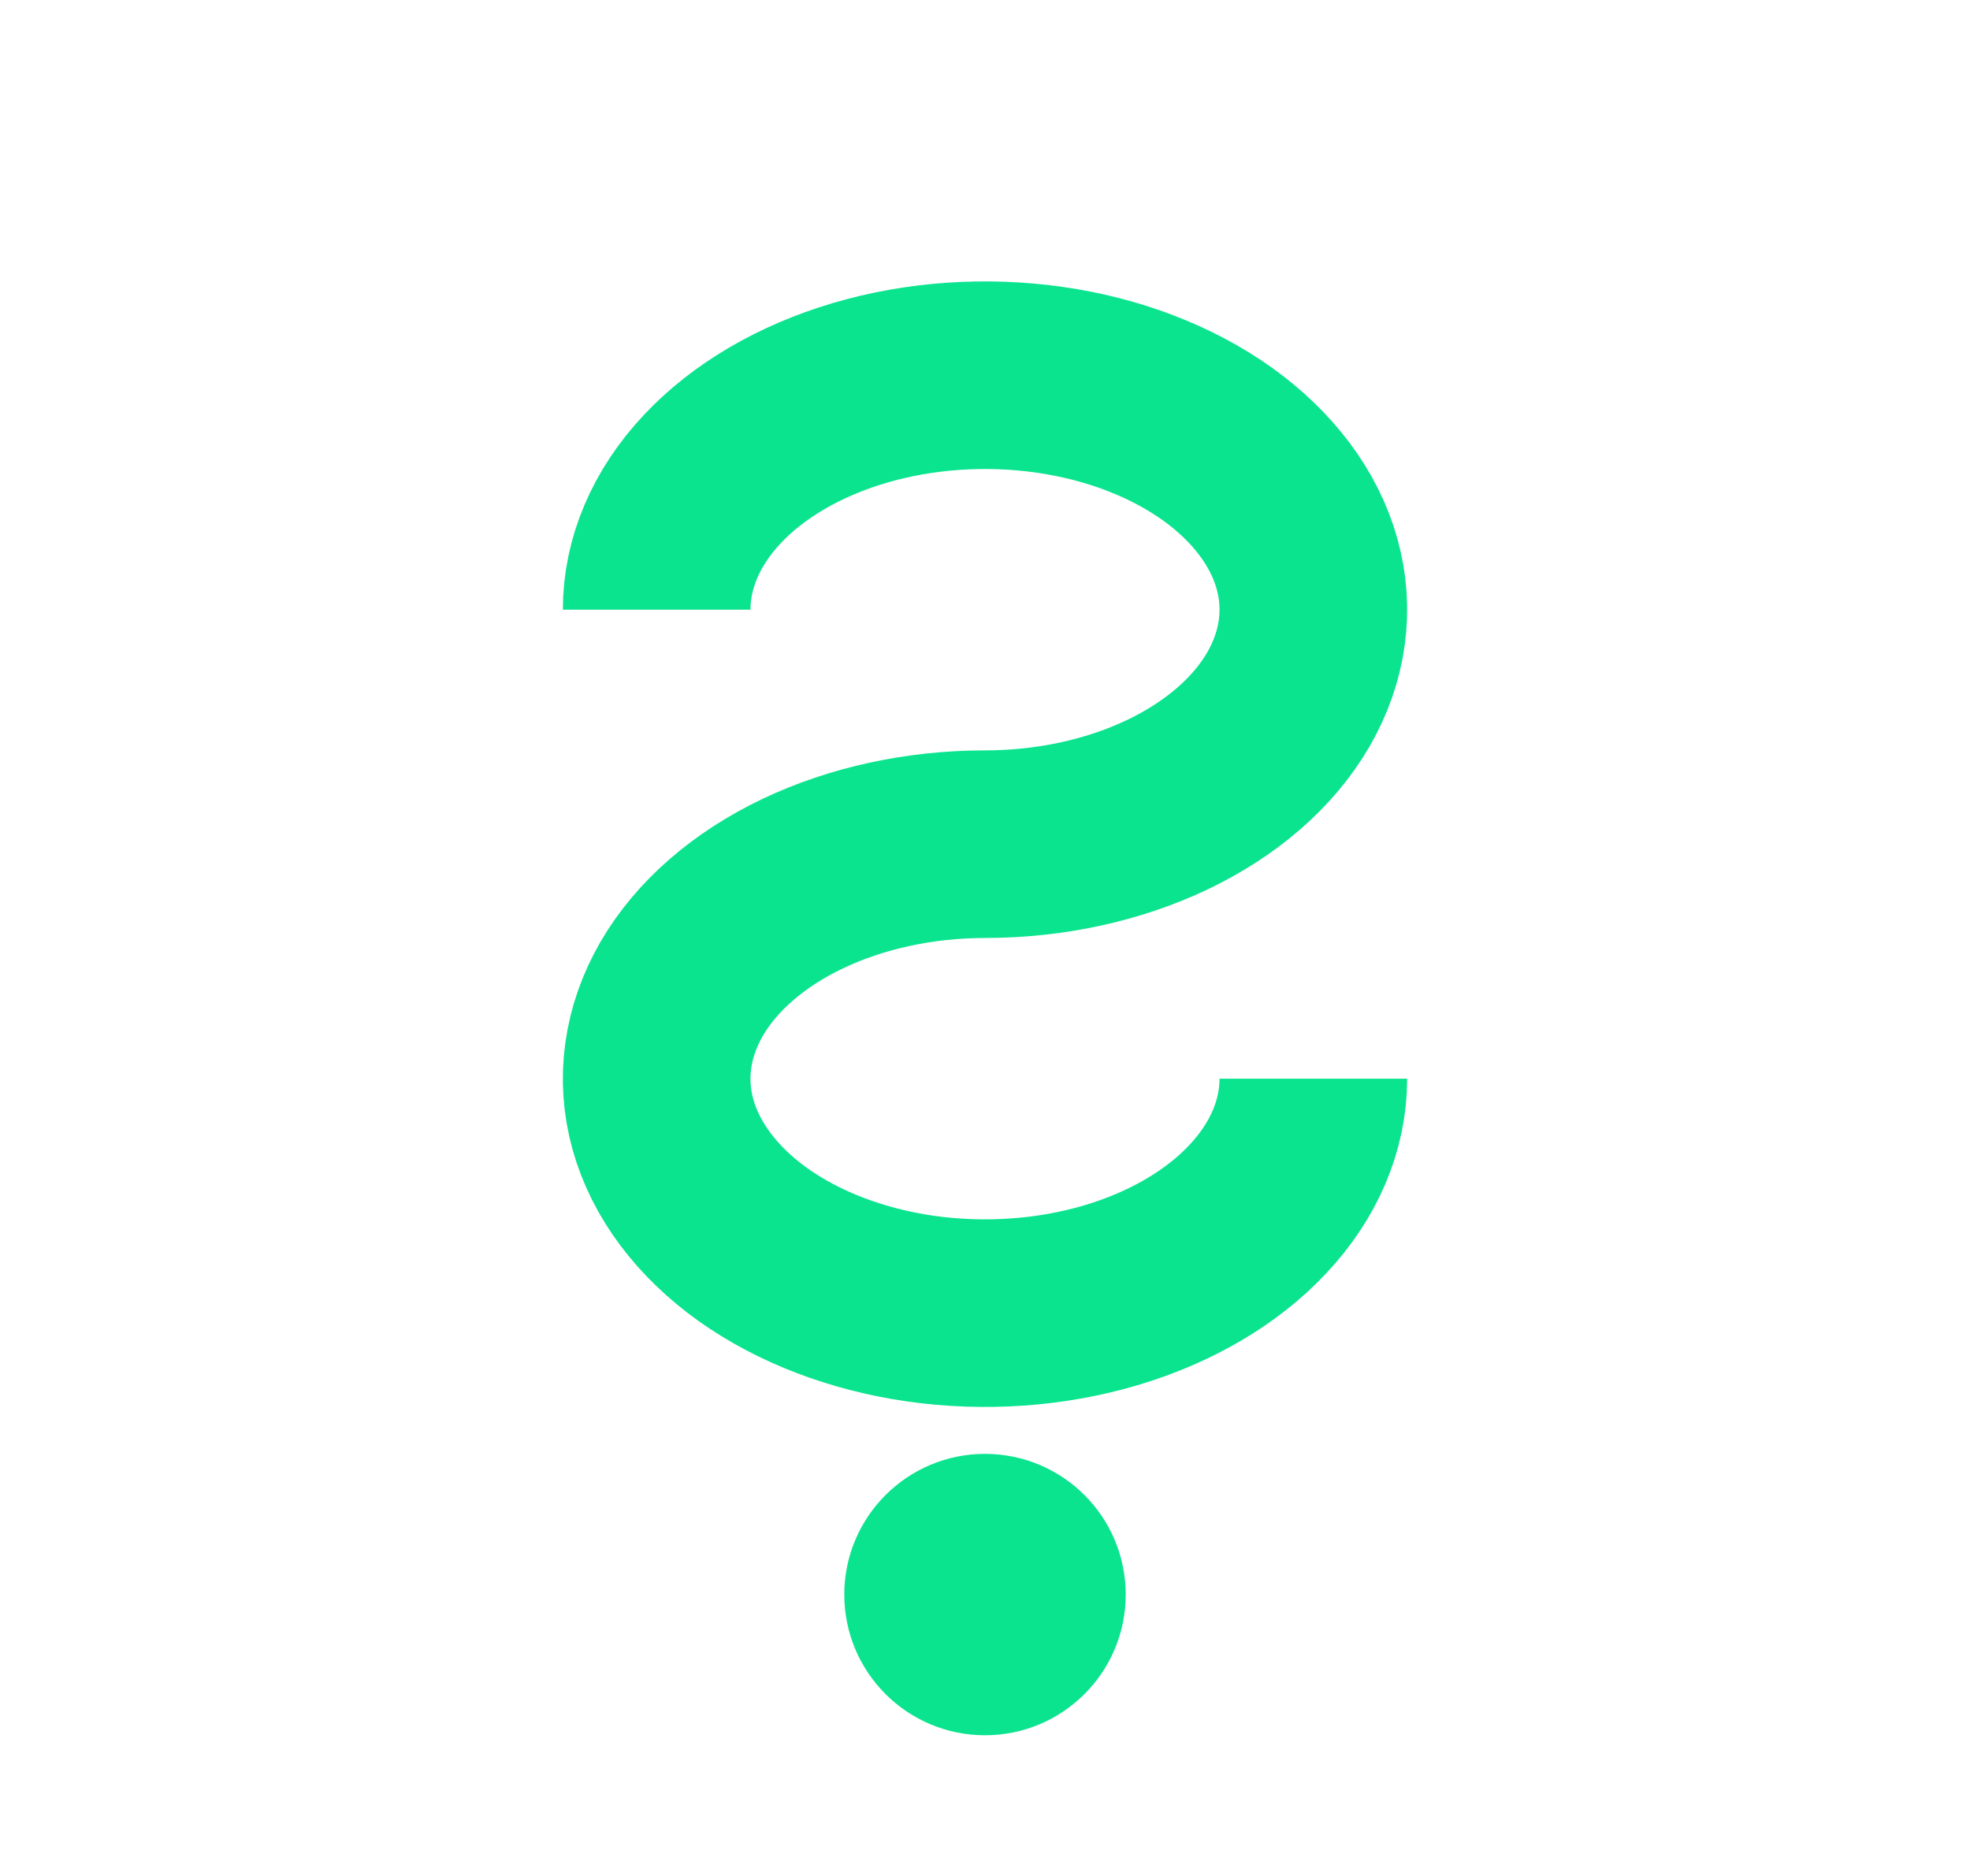 <svg width="21" height="20" viewBox="0 0 21 20" fill="none" xmlns="http://www.w3.org/2000/svg">
    <path
        d="M10.5 9C11.192 9 11.869 8.853 12.444 8.579C13.02 8.304 13.469 7.914 13.734 7.457C13.998 7 14.068 6.497 13.933 6.012C13.798 5.527 13.464 5.082 12.975 4.732C12.485 4.383 11.862 4.144 11.183 4.048C10.504 3.952 9.8 4.001 9.161 4.19C8.521 4.38 7.974 4.7 7.59 5.111C7.205 5.522 7 6.006 7 6.5"
        stroke="#0ae48f" stroke-width="2" />
    <path
        d="M10.5 9C9.808 9 9.131 9.147 8.556 9.421C7.98 9.696 7.531 10.086 7.266 10.543C7.002 11 6.932 11.503 7.067 11.988C7.202 12.473 7.536 12.918 8.025 13.268C8.515 13.617 9.138 13.855 9.817 13.952C10.496 14.048 11.2 13.999 11.839 13.81C12.479 13.62 13.026 13.3 13.41 12.889C13.795 12.478 14 11.995 14 11.5"
        stroke="#0ae48f" stroke-width="2" />
    <circle cx="10.5" cy="17" r="1.5" fill="#0ae48f" />
</svg>